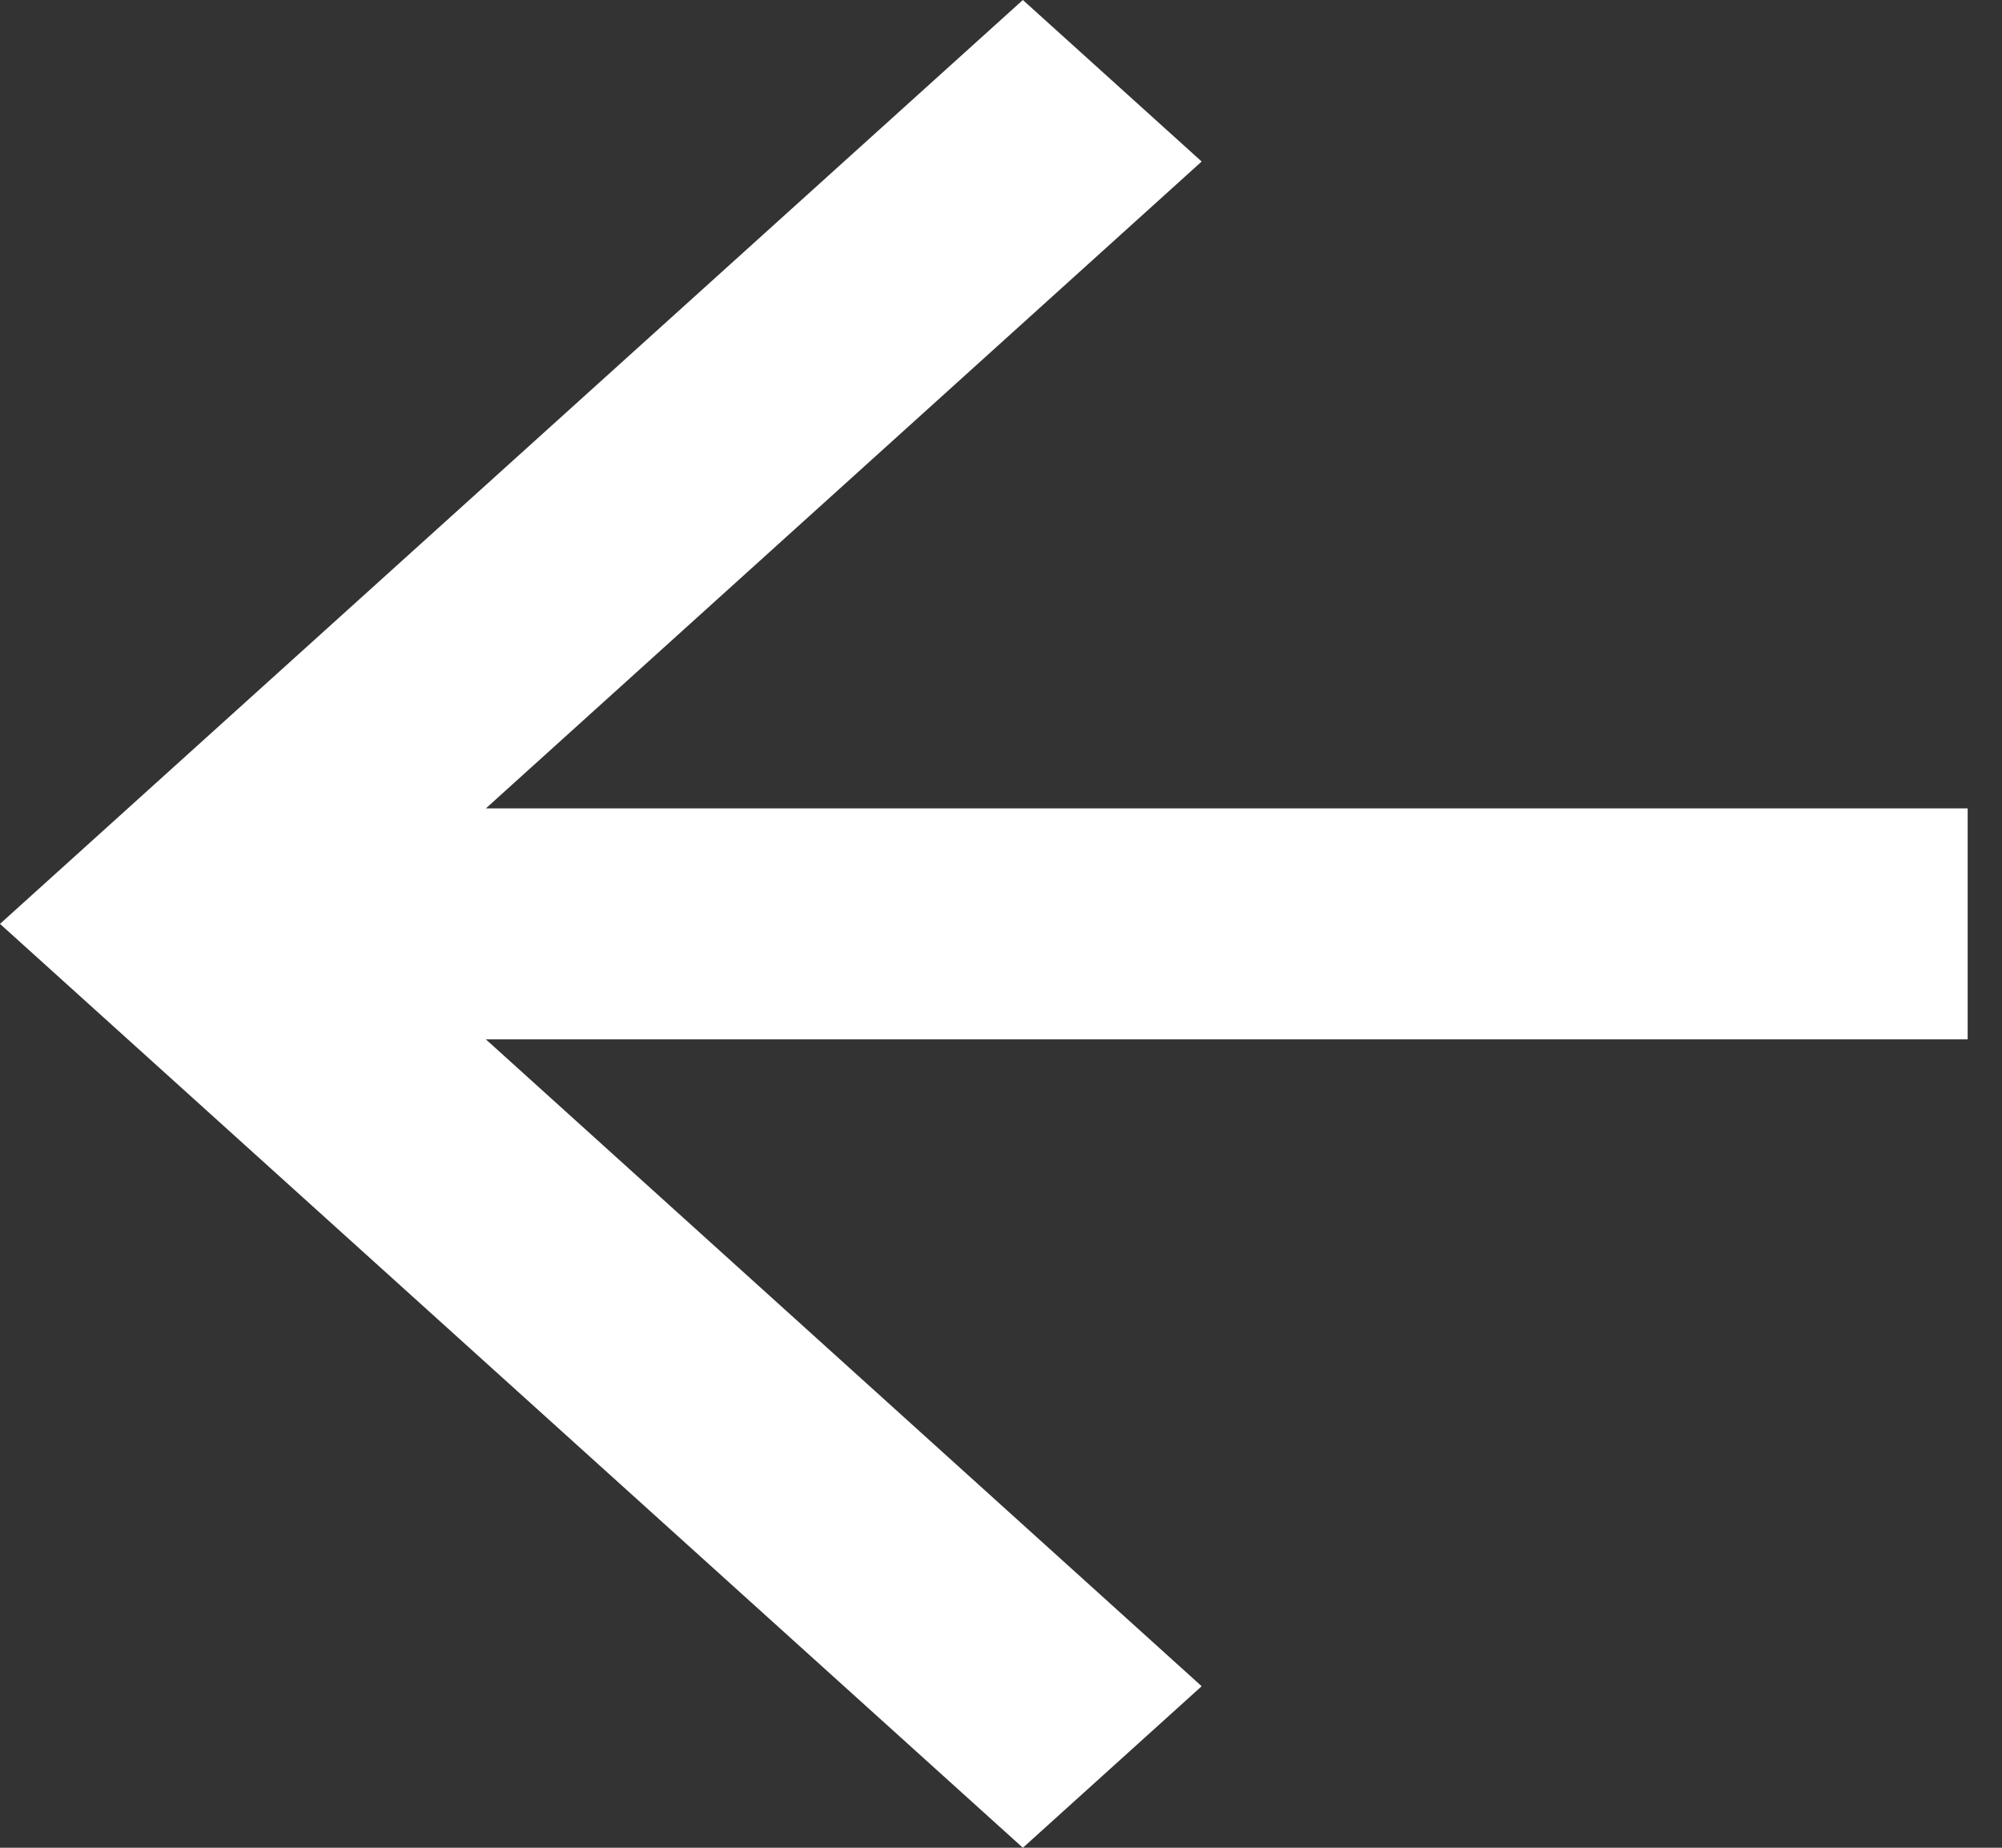 <svg width="13" height="12" viewBox="0 0 13 12" fill="none" xmlns="http://www.w3.org/2000/svg">
<rect x="0" y="0" width="13" height="12" fill="#333333" stroke="none"/>
<path d="M12.777 6.75H3.155L7.803 10.951L6.642 12L0 6L6.642 9.53674e-07L7.803 1.049L3.155 5.25H12.777V6.75Z" fill="white"/>
</svg>
